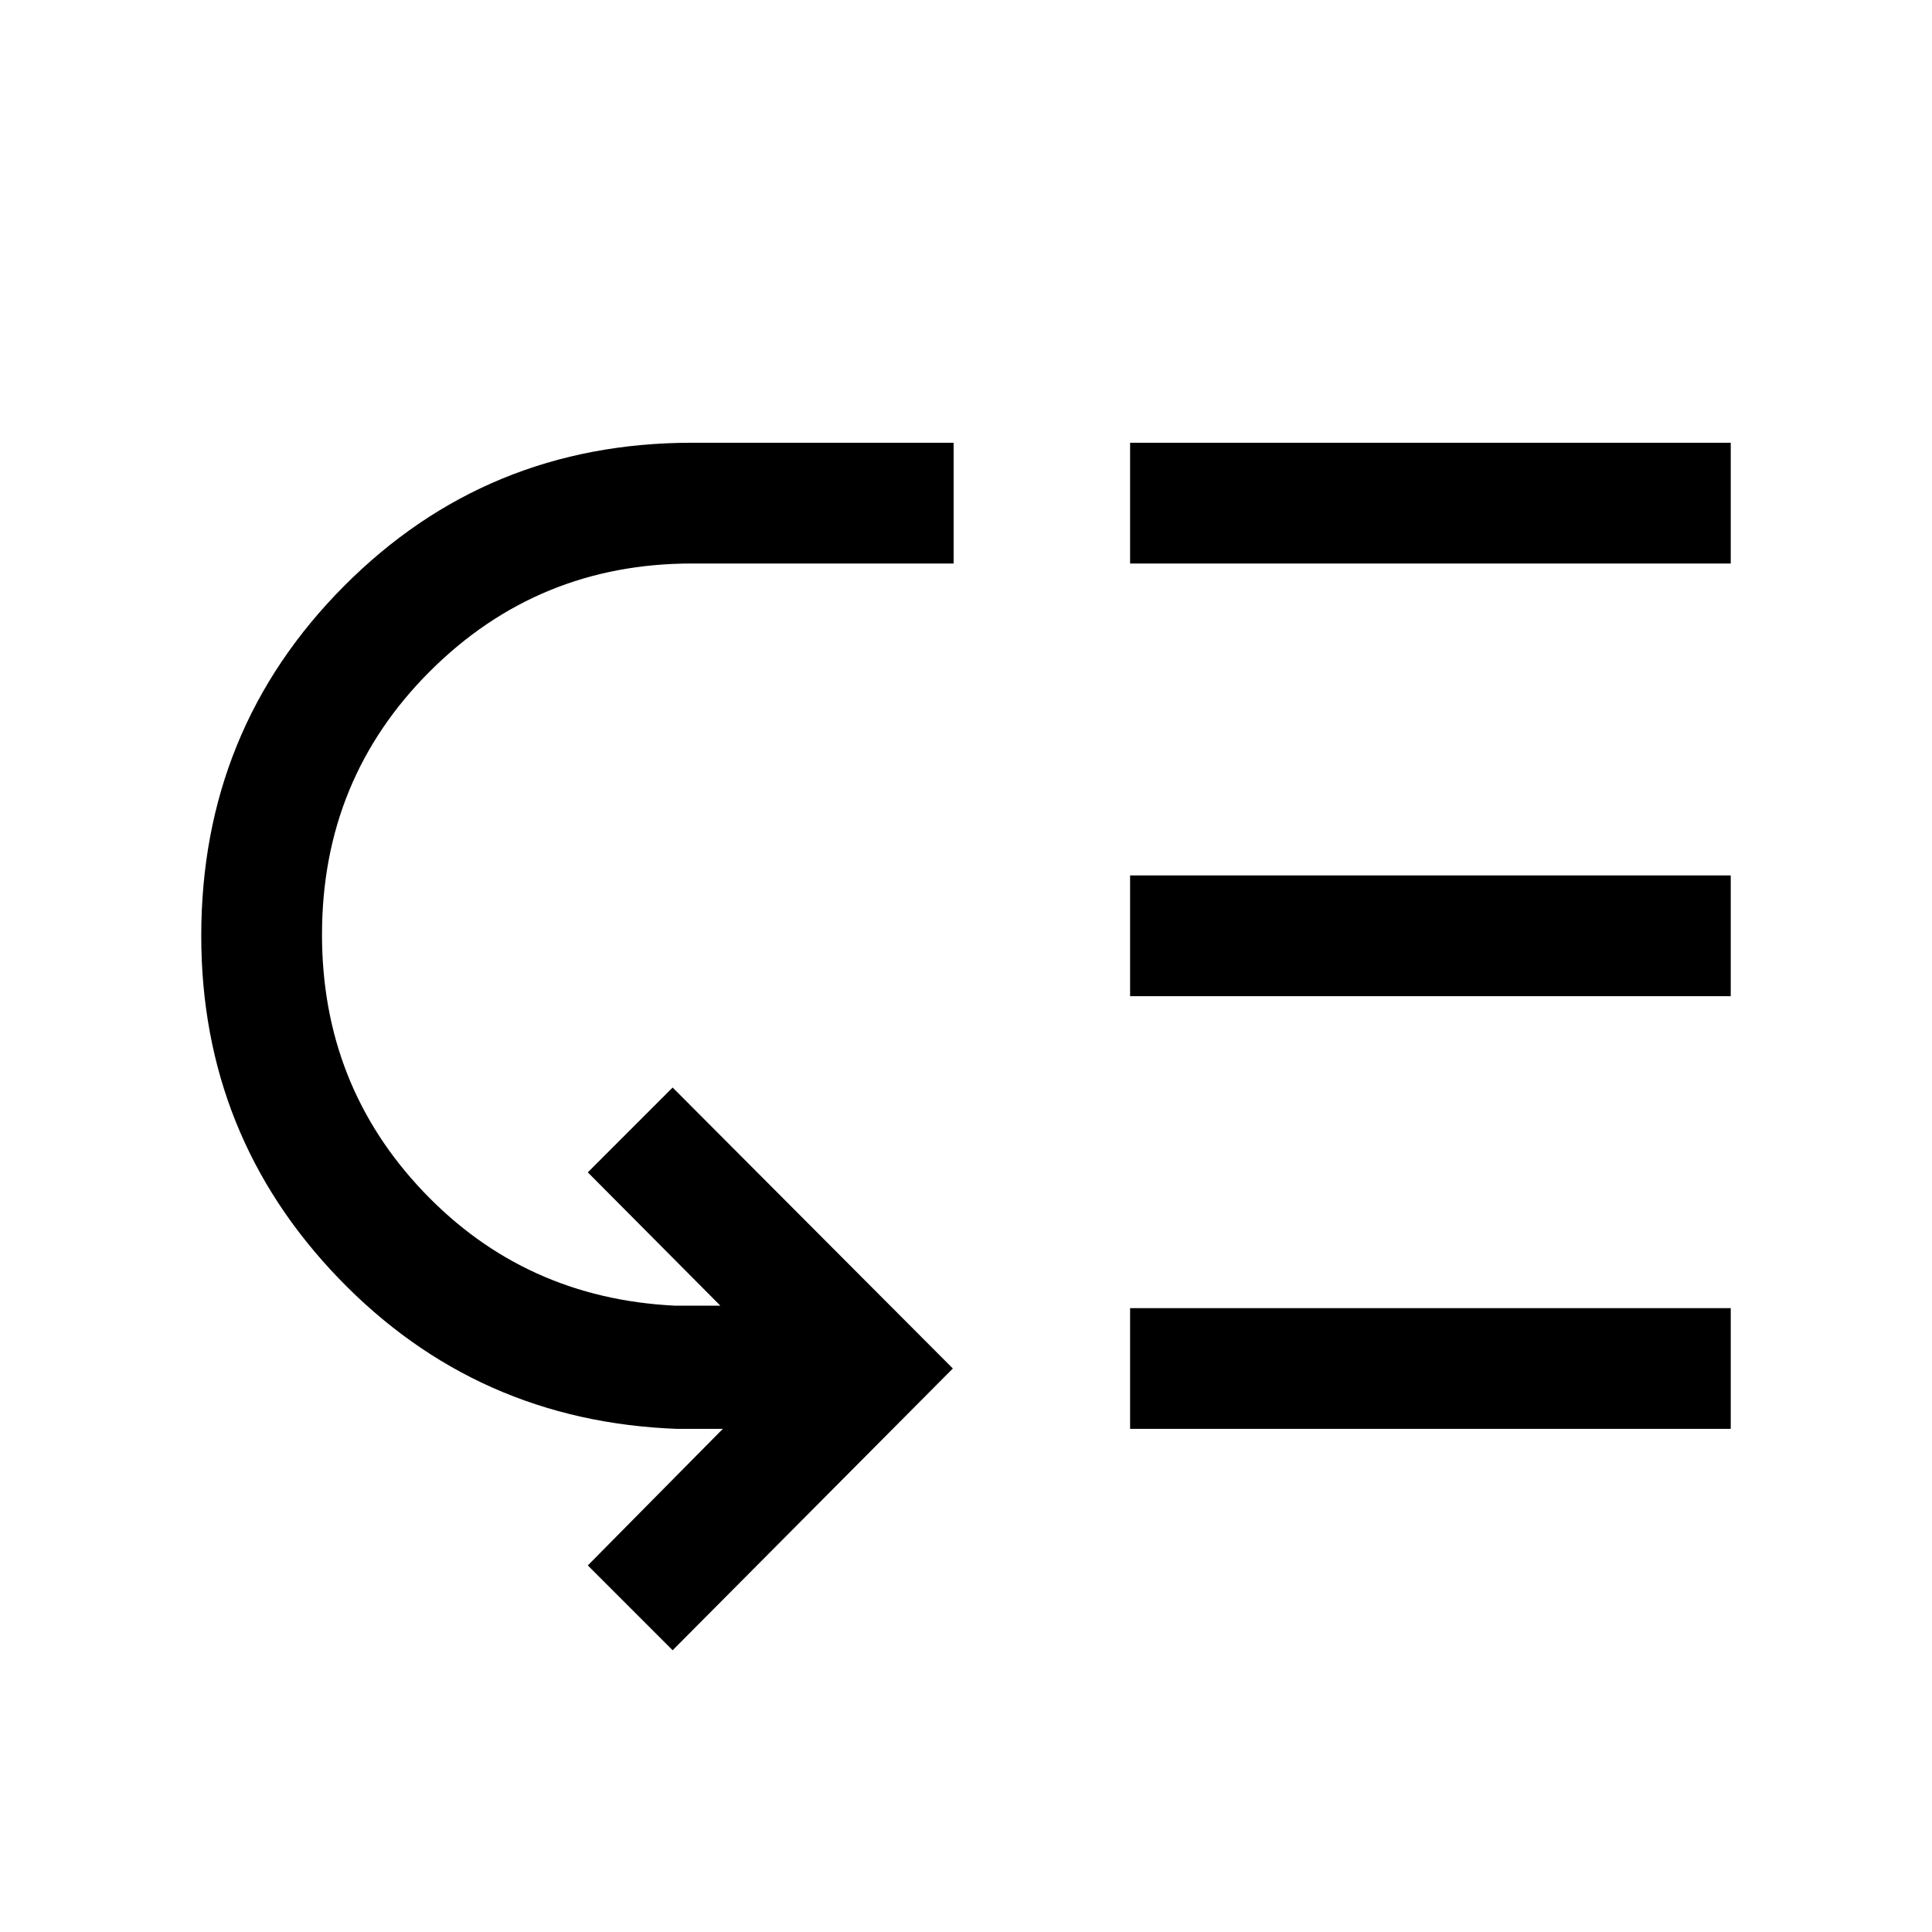 <svg xmlns="http://www.w3.org/2000/svg" height="24" viewBox="0 -960 960 960" width="24"><path d="M160-495.61q0 74.84 50.38 127.76 50.39 52.93 124.85 56.62h22.7l-65.85-66.23 42.15-42.15L473.46-280 334.23-140l-42.15-42.15L359.16-250h-22.7q-99.61-3.69-168.04-74.65Q100-395.62 100-495q0-102.46 70.89-173.73Q241.77-740 343.85-740h130v60h-130q-76.54 0-130.2 53.54Q160-572.92 160-495.61ZM561.54-250v-60H860v60H561.54Zm0-215v-60H860v60H561.54Zm0-215v-60H860v60H561.54Z"/></svg>
